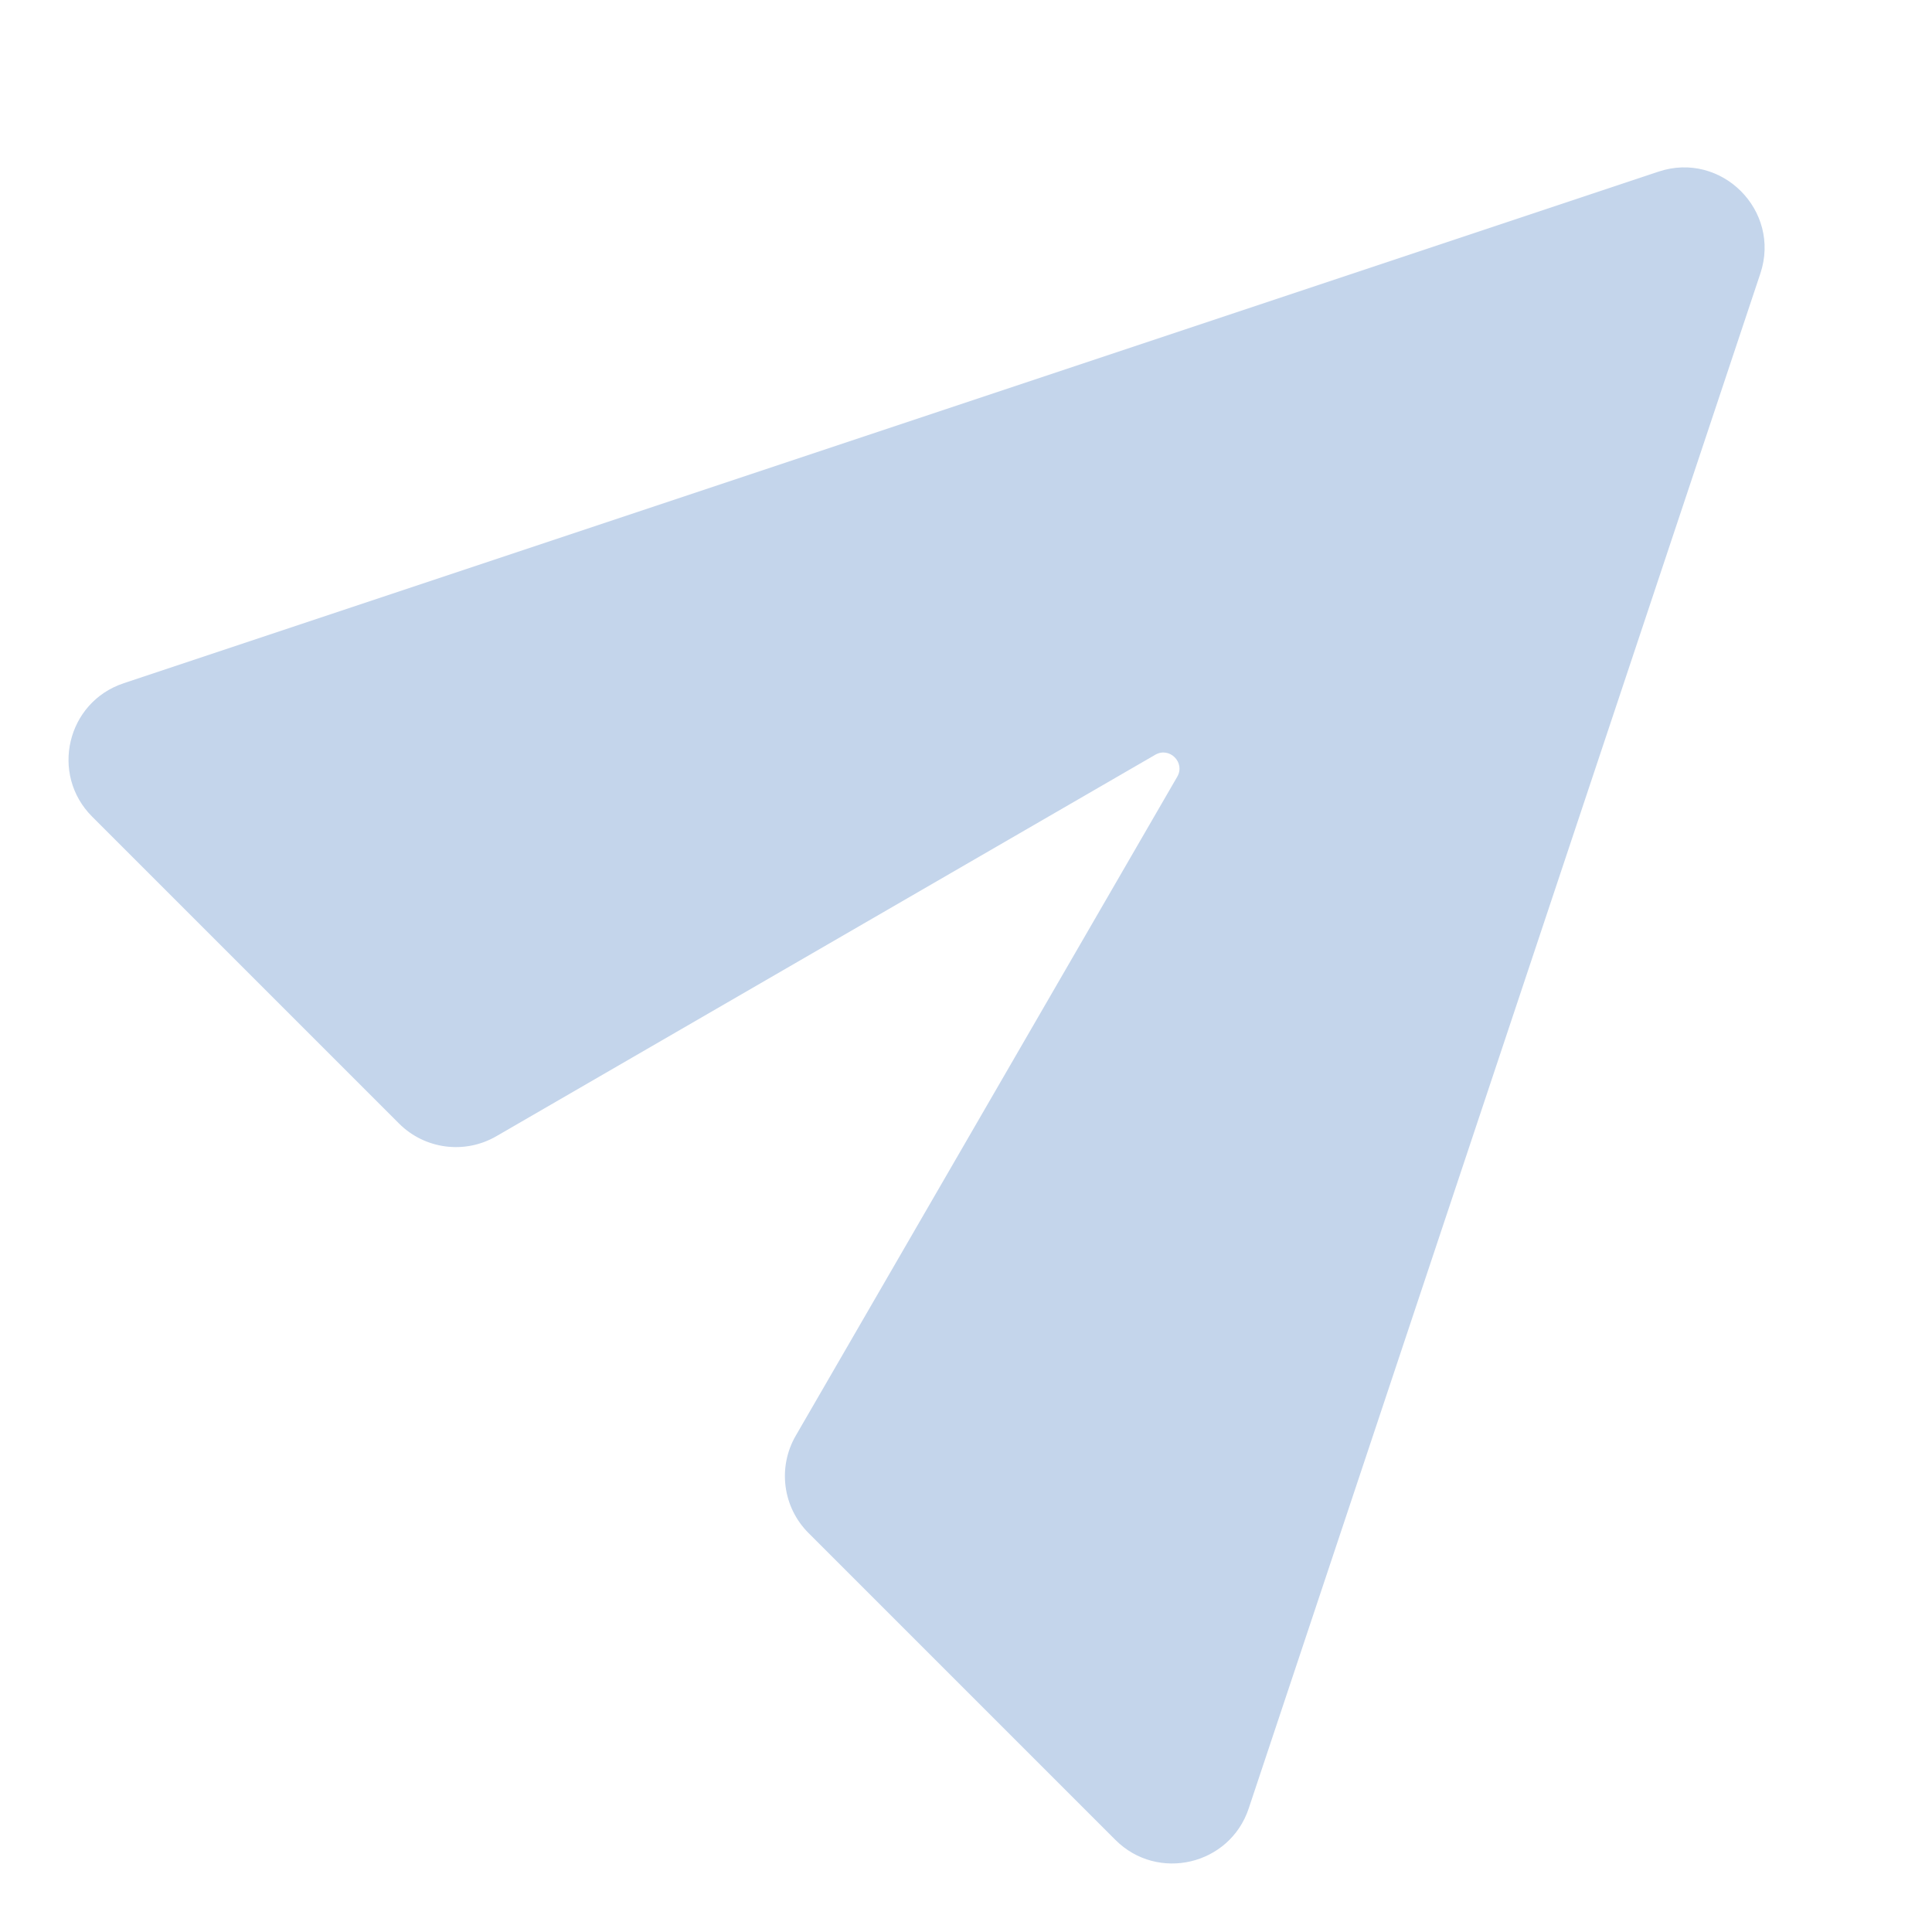 <svg xmlns="http://www.w3.org/2000/svg" xmlns:xlink="http://www.w3.org/1999/xlink" viewBox="0 0 24 24" width="24" height="24" style="border-color: rgba(187,187,187,1);border-width: 0px;border-style: solid" filter="none">
    
    <g>
    <path d="M20.603 2.132L1.535 8.488C0.83 8.723 0.619 9.618 1.144 10.144L4.957 13.957C5.277 14.277 5.773 14.342 6.165 14.115L14.351 9.376C14.528 9.273 14.727 9.472 14.624 9.649L9.885 17.835C9.658 18.227 9.723 18.723 10.043 19.043L13.856 22.856C14.382 23.381 15.277 23.17 15.512 22.465L21.868 3.397C22.128 2.616 21.384 1.872 20.603 2.132Z" fill="rgba(196.095,212.925,234.09,1)" stroke="none"></path>
    </g>
  </svg>